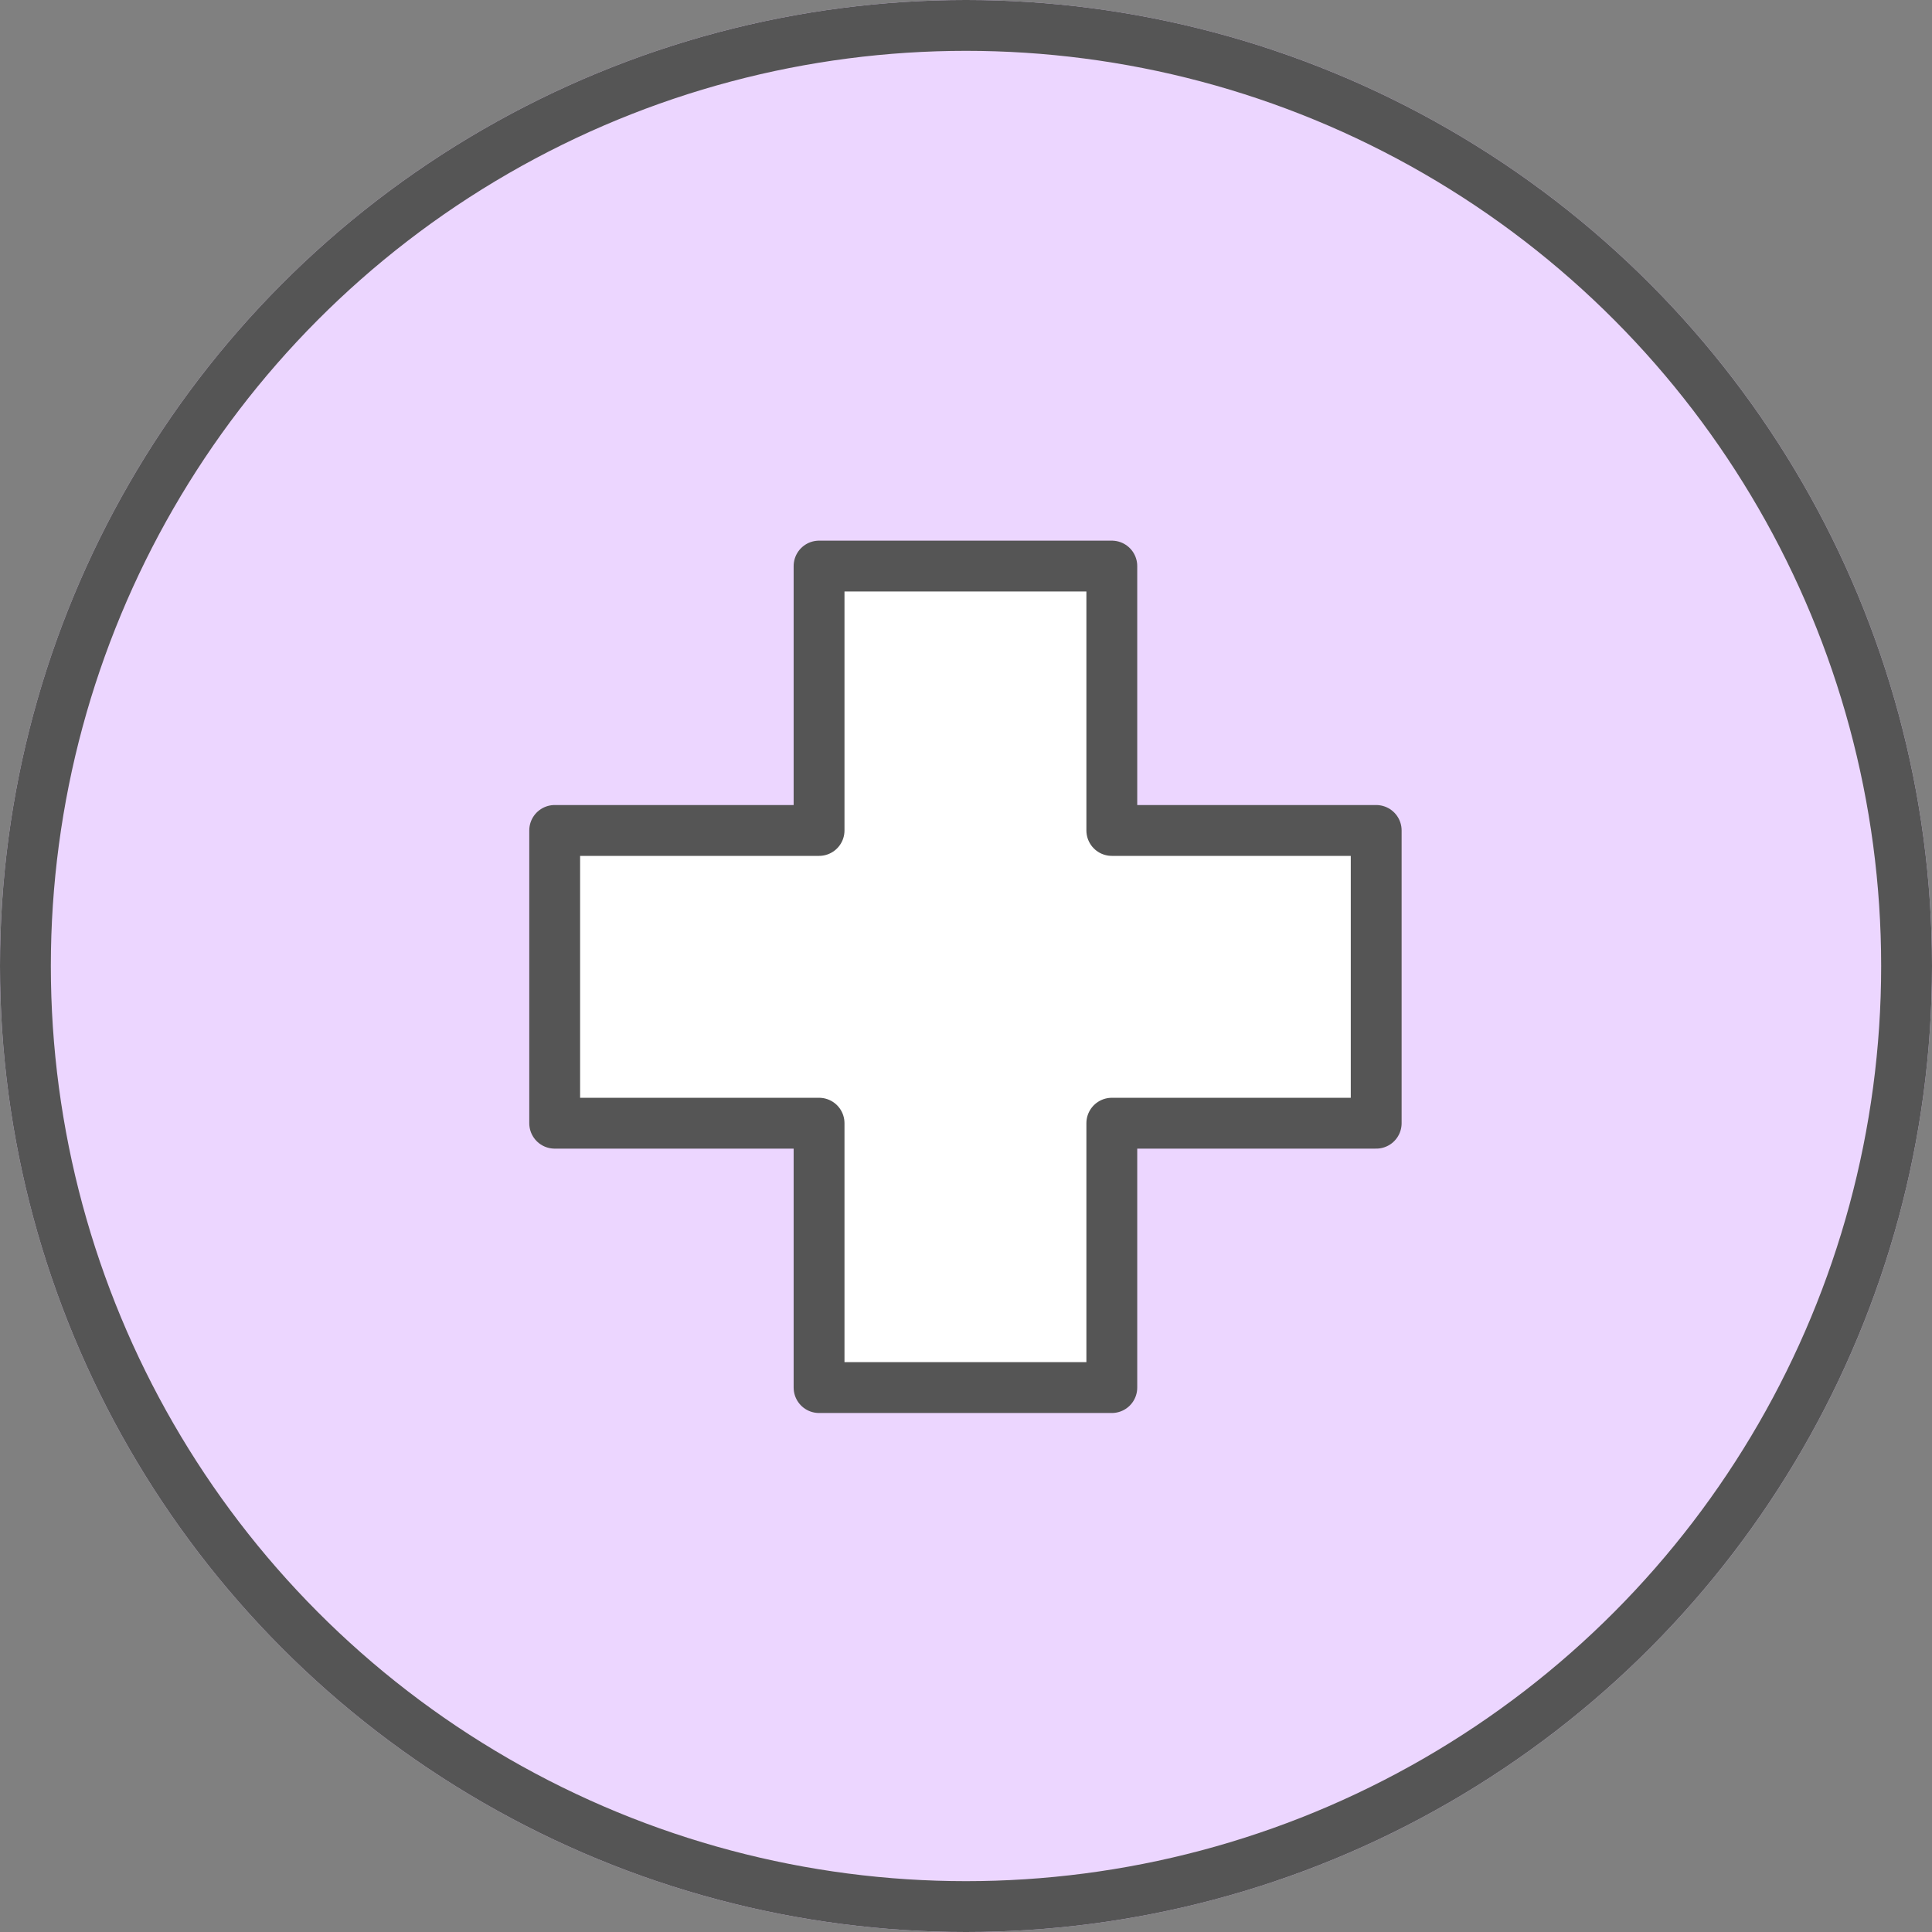 <svg xmlns="http://www.w3.org/2000/svg" width="38" height="38" viewBox="0 0 38 38">
  <rect x="0" y="0" width="38" height="38" fill="#808080" stroke="none"/>
  <g id="_4.격리실" data-name="4.격리실" transform="translate(-0.008 -0.006)">
    <g id="타원_54" data-name="타원 54" transform="translate(0.008 0.006)" fill="#ecd6ff" stroke="#555" stroke-linecap="round" stroke-linejoin="round" stroke-width="1">
      <circle cx="19" cy="19" r="19" stroke="none"/>
      <circle cx="19" cy="19" r="18.5" fill="none"/>
    </g>
    <path id="패스_1029" data-name="패스 1029" d="M1477.146,652.664h-5.2v-5.2h-5.758v5.2h-5.2v5.758h5.2v5.2h5.758v-5.2h5.2Z" transform="translate(-1450.07 -636.324)" fill="#fff" stroke="#555" stroke-linejoin="round" stroke-width="1"/>
  </g>
</svg>
